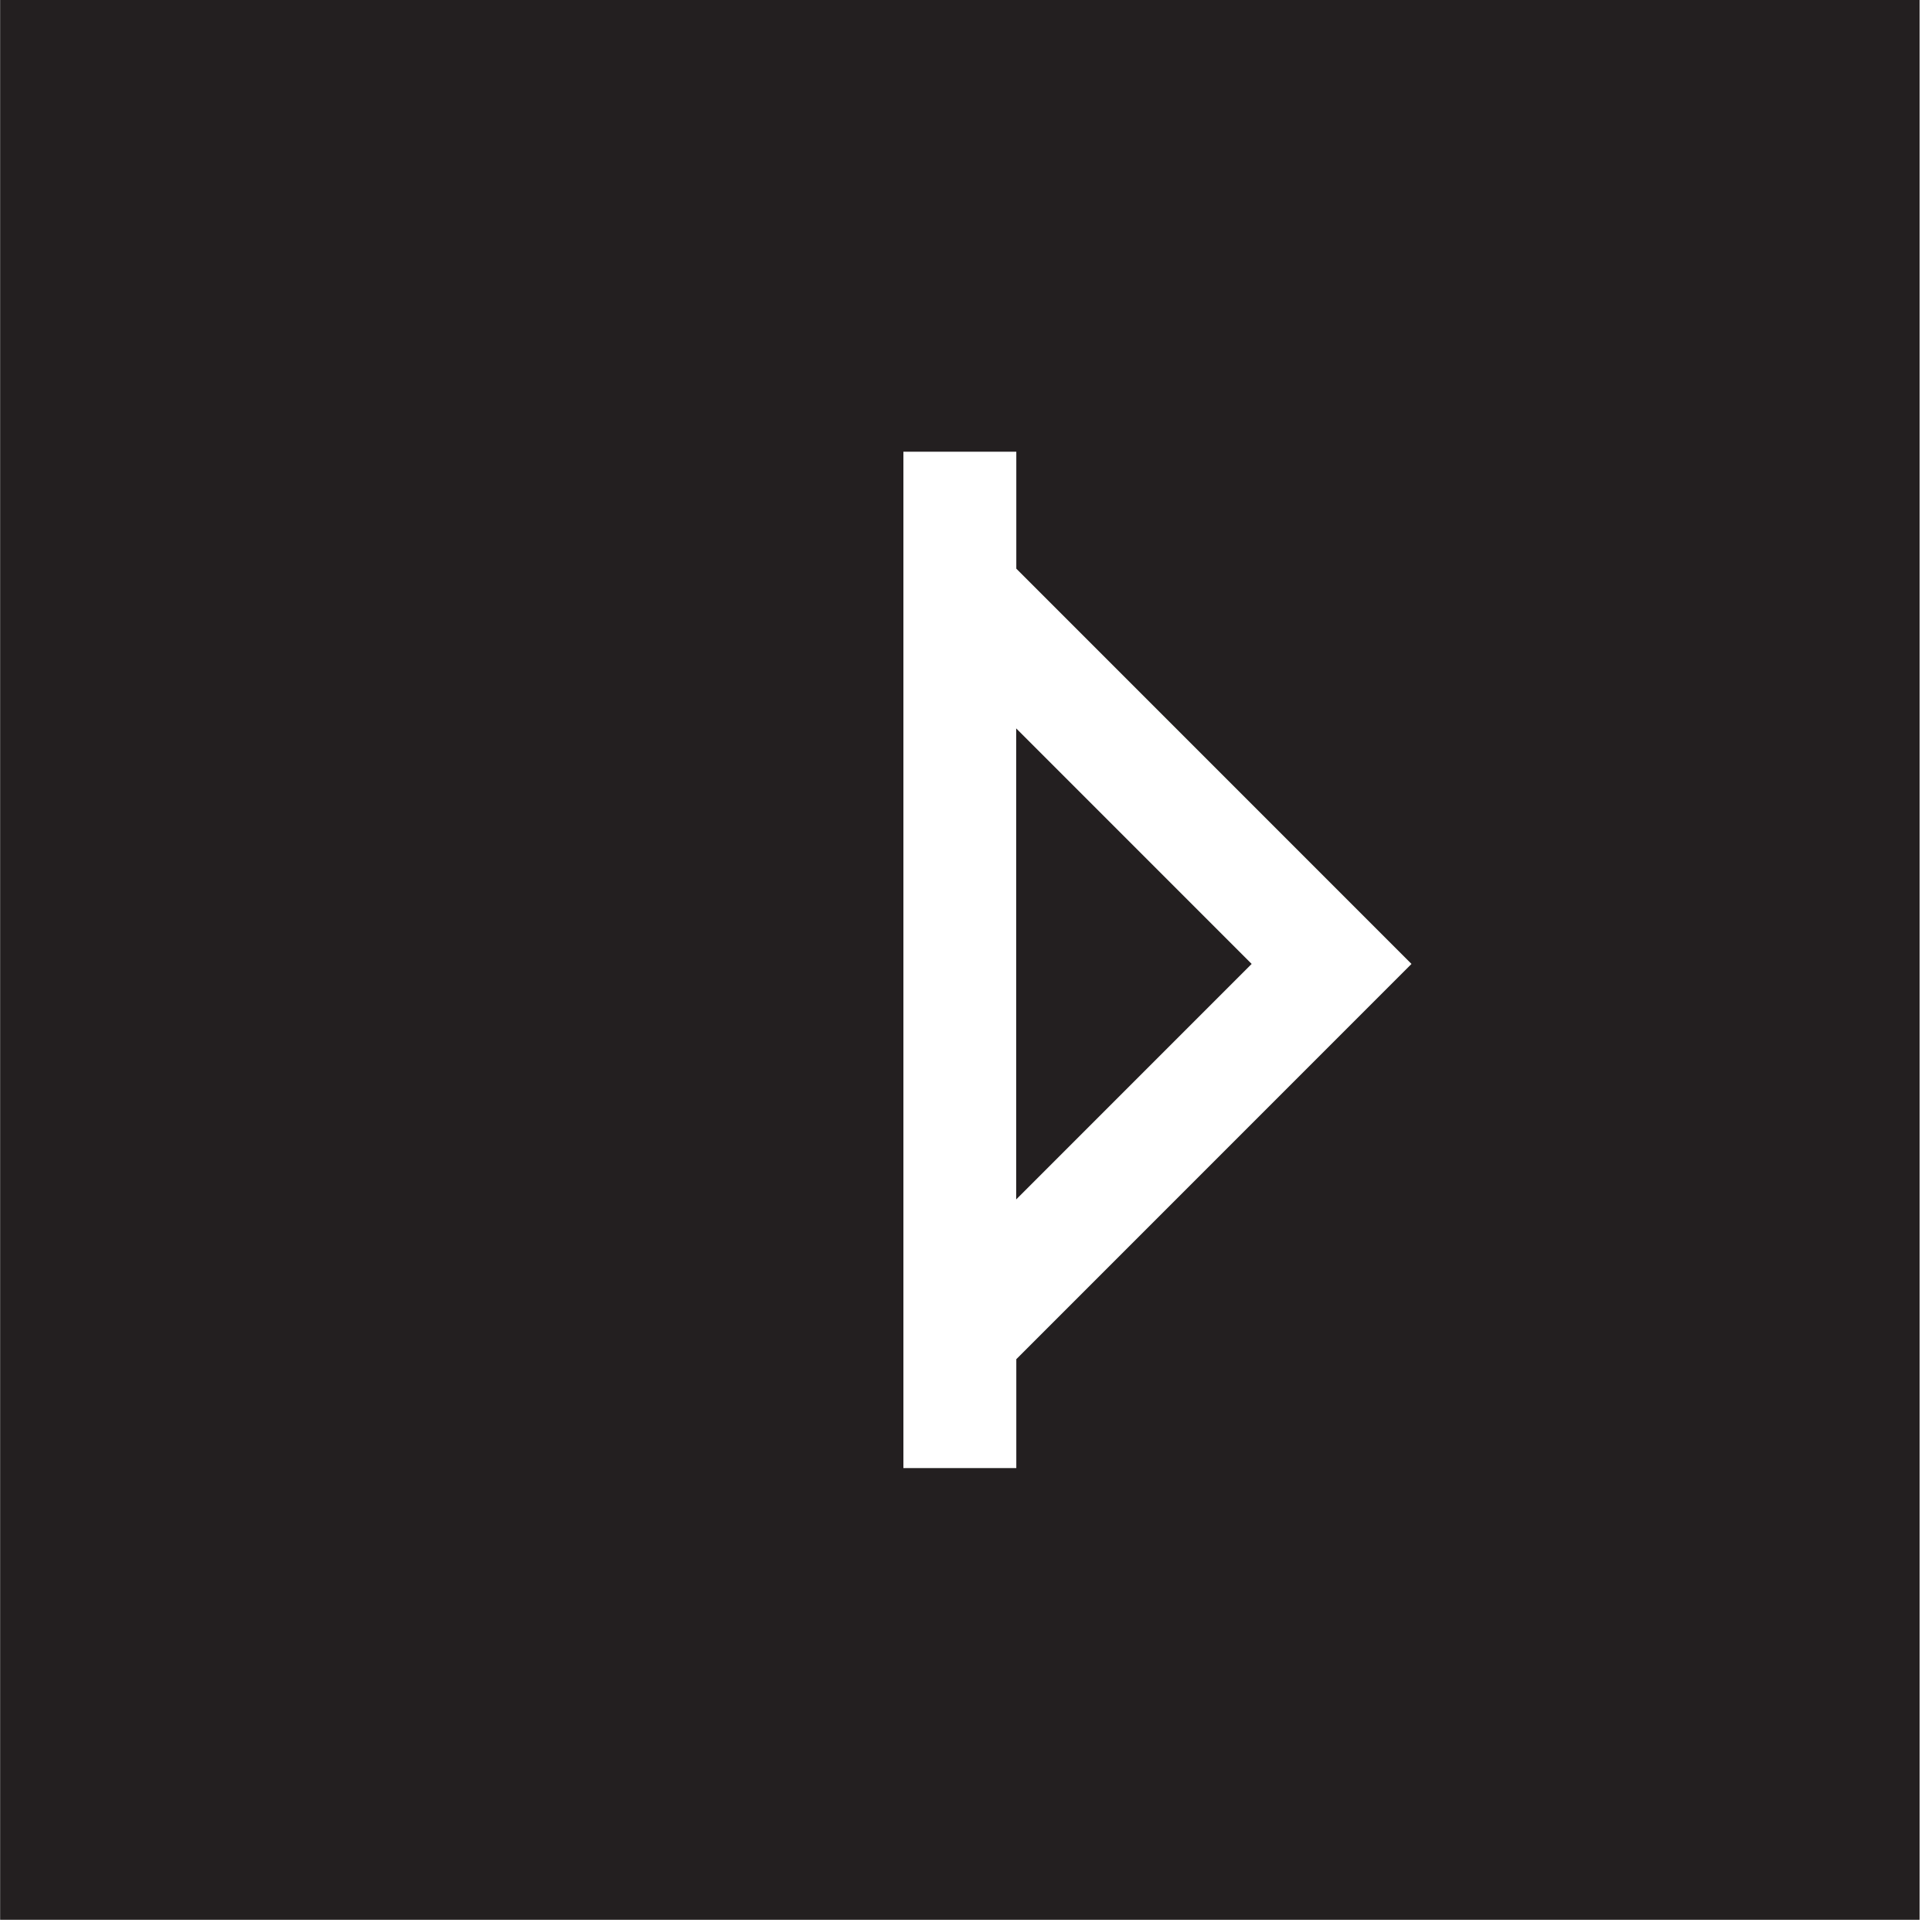 <?xml version="1.0" encoding="UTF-8"?>
<svg width="154px" height="153px" viewBox="0 0 154 153" version="1.1" xmlns="http://www.w3.org/2000/svg" xmlns:xlink="http://www.w3.org/1999/xlink">
    <!-- Generator: Sketch 50 (54983) - http://www.bohemiancoding.com/sketch -->
    <title>play</title>
    <desc>Created with Sketch.</desc>
    <defs></defs>
    <g id="Page-1" stroke="none" stroke-width="1" fill="none" fill-rule="evenodd">
        <g id="editor" transform="translate(-154, 0)" fill="#231F20" fill-rule="nonzero">
            <g id="play" transform="translate(154, 0)">
                <polygon id="Shape" points="81 95.59 99.77 76.82 81 58.05"></polygon>
                <path d="M0.01,-2.84217094e-14 L0.01,153 L153.01,153 L153.01,-2.84217094e-14 L0.01,-2.84217094e-14 Z M81.01,108.32 L81.01,117 L72.01,117 L72.01,36 L81.01,36 L81.01,45.32 L112.51,76.82 L81.01,108.32 Z" id="Shape"></path>
            </g>
        </g>
    </g>
</svg>
